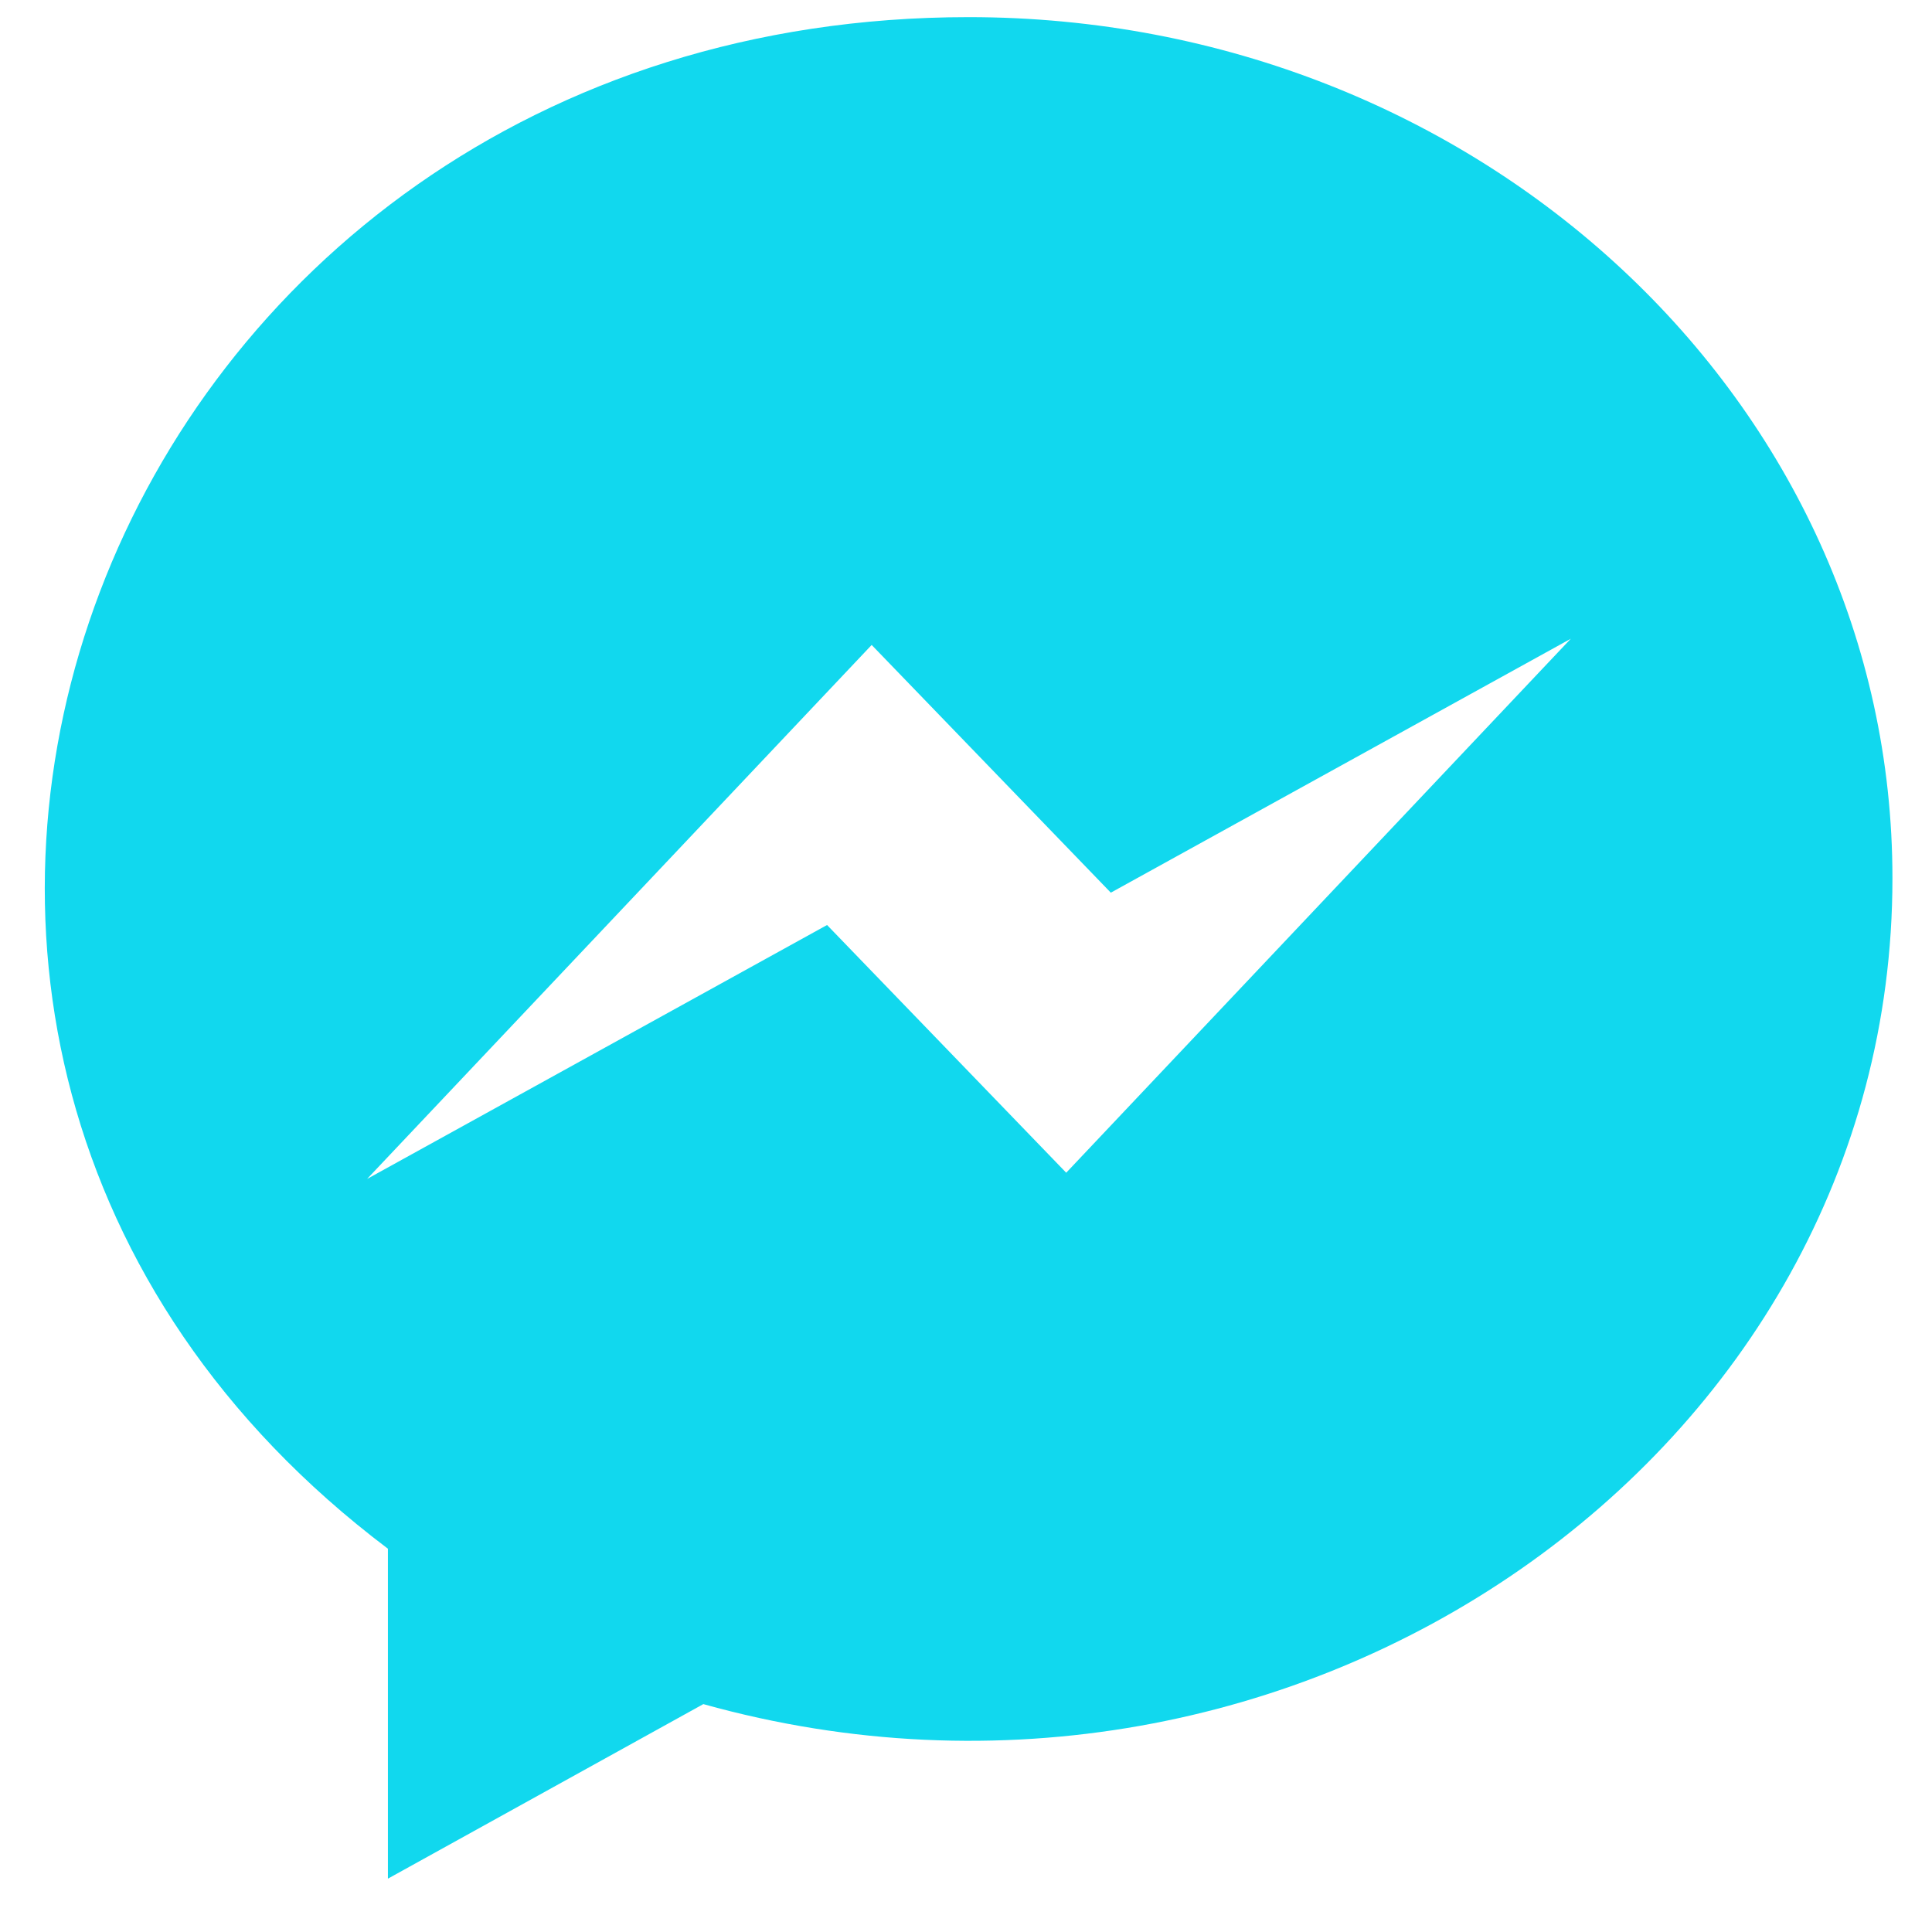 <svg width="23" height="23" viewBox="0 0 23 23" fill="none" xmlns="http://www.w3.org/2000/svg">
<path d="M11.532 0.204C1.21 0.204 -3.423 12.373 4.618 18.437V22.365L8.373 20.287C15.426 22.256 22.529 17.324 22.529 10.459C22.534 4.795 17.609 0.204 11.532 0.204ZM12.693 13.961L9.846 11.012L4.37 14.035L10.377 7.678L13.224 10.627L18.7 7.604L12.693 13.961Z" fill="#11D8EE"/>
</svg>
